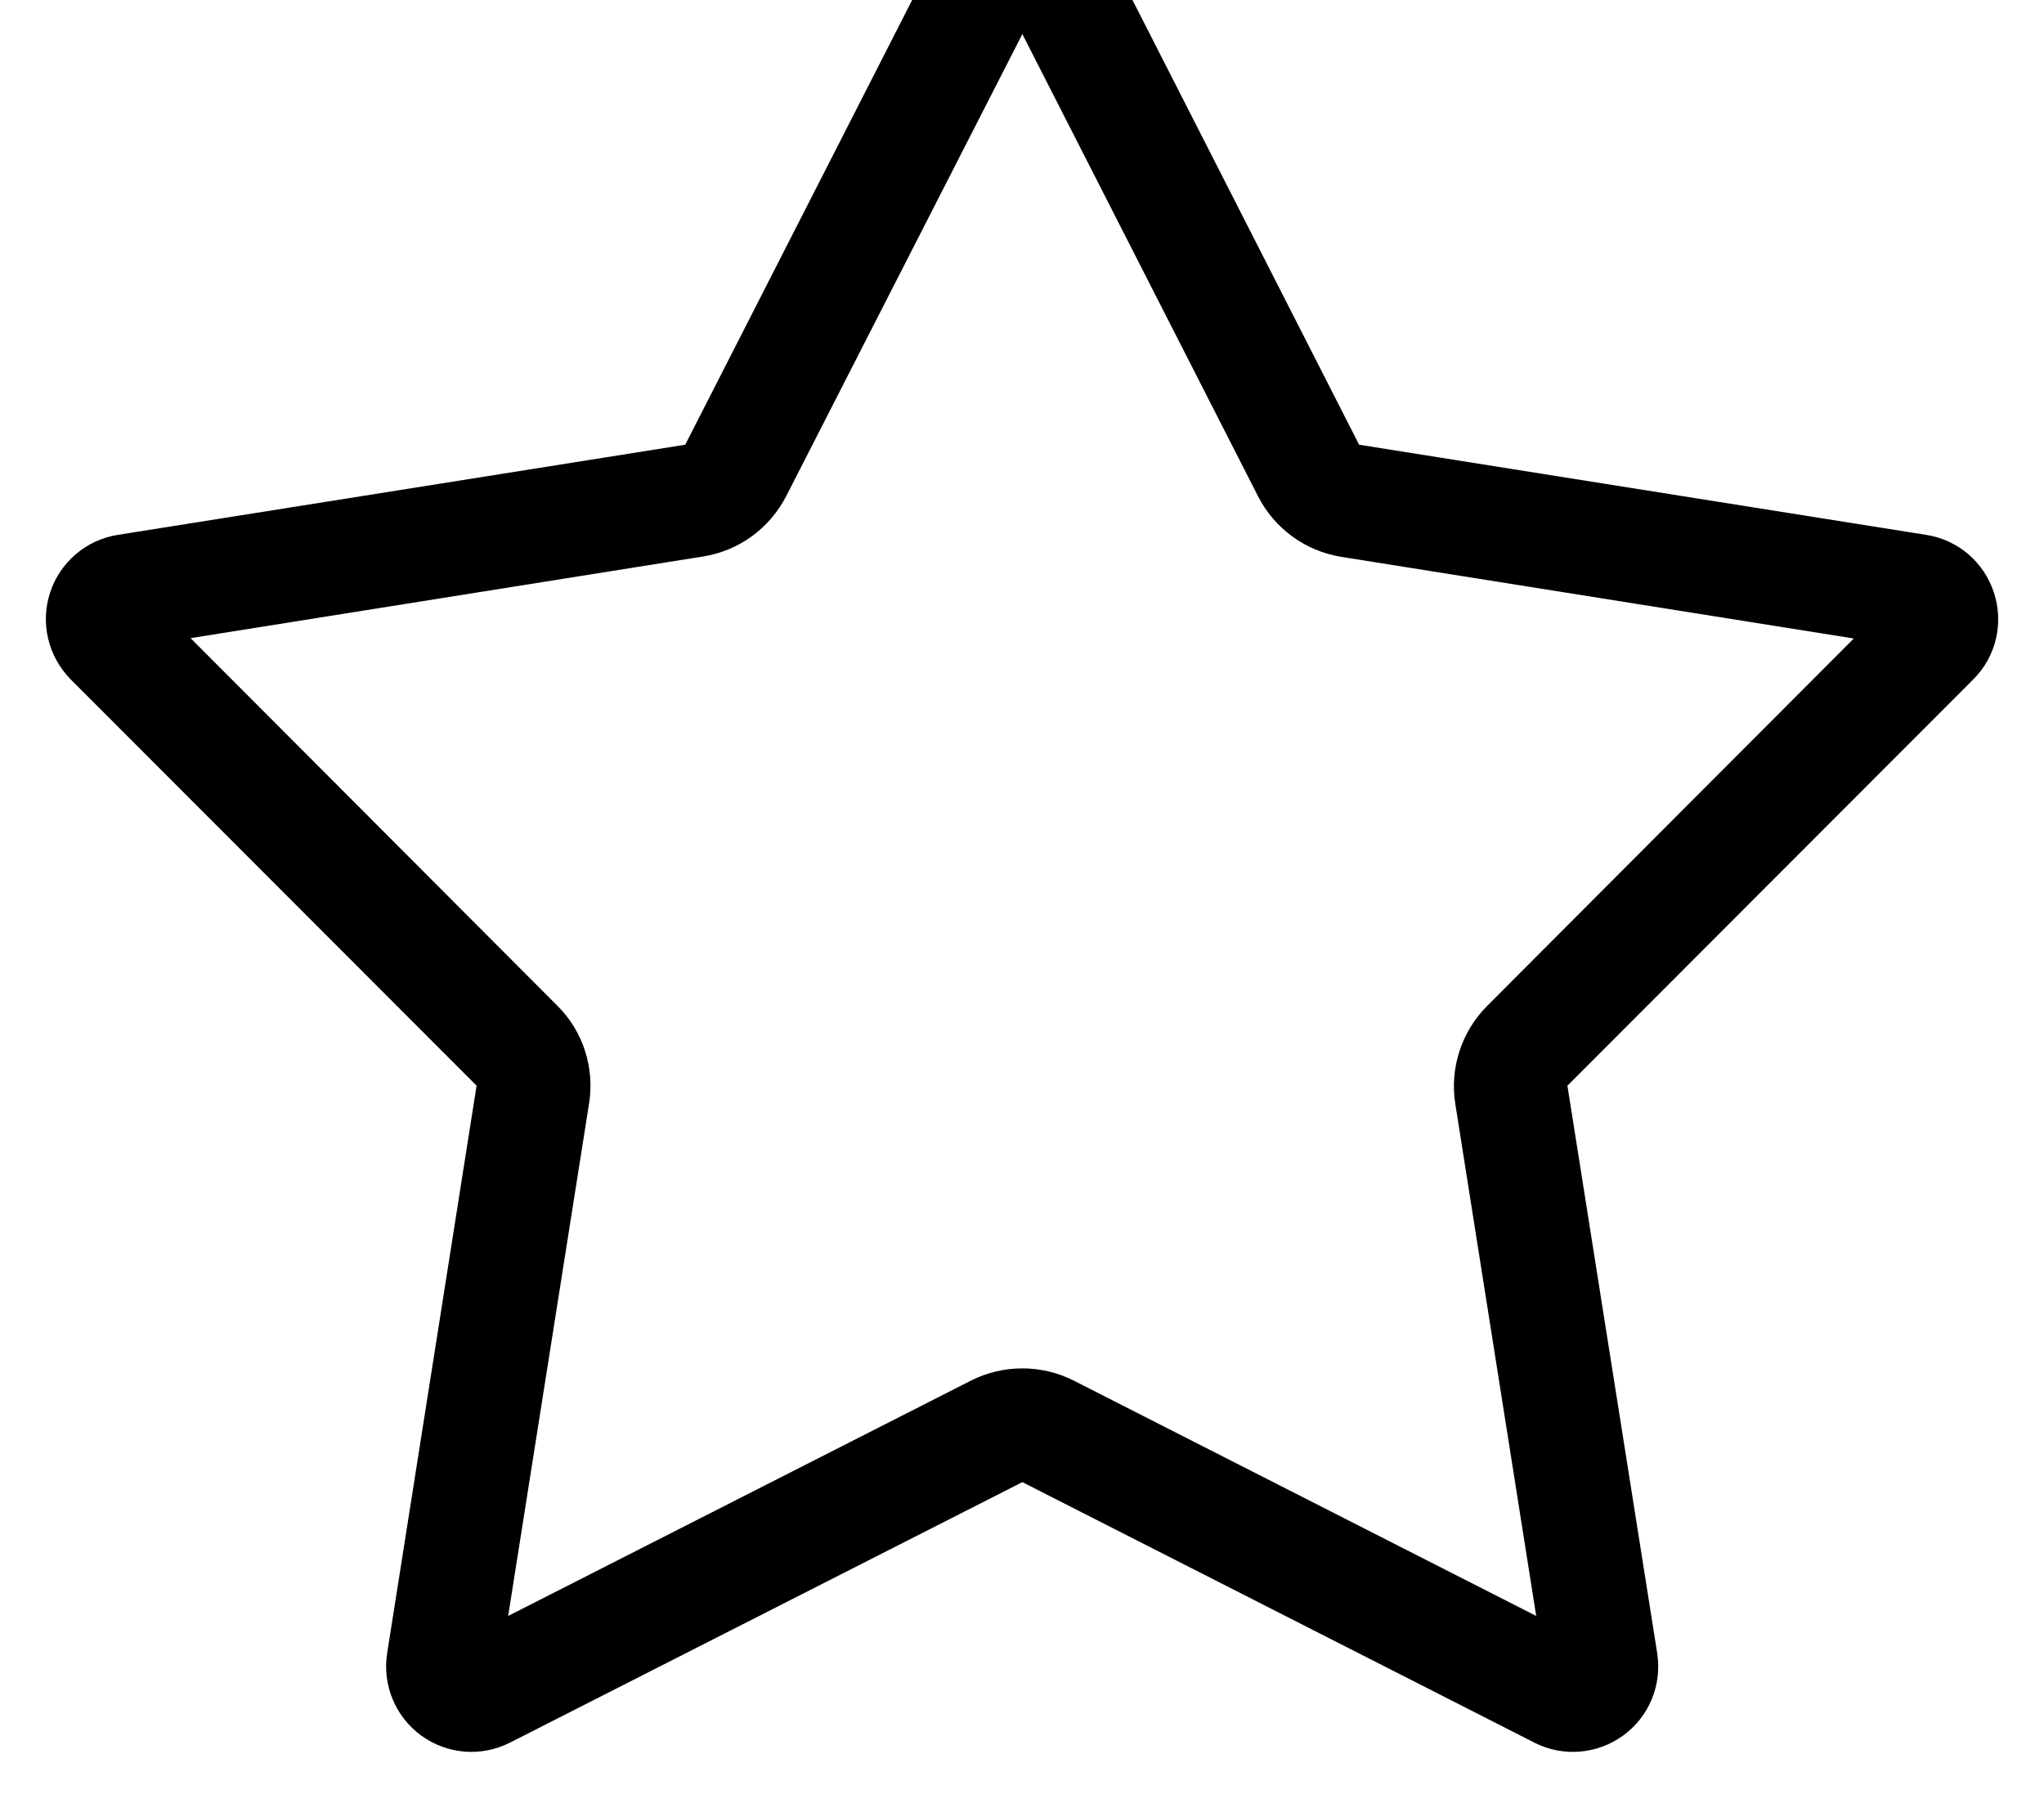 <svg fill="currentColor" xmlns="http://www.w3.org/2000/svg" viewBox="0 0 576 512"><!--! Font Awesome Pro 7.0.1 by @fontawesome - https://fontawesome.com License - https://fontawesome.com/license (Commercial License) Copyright 2025 Fonticons, Inc. --><path fill="currentColor" d="M383 125.3L309.5-18.9c-4.1-8-12.4-13.1-21.4-13.1s-17.3 5.1-21.4 13.1L193.1 125.3 33.2 150.7c-8.9 1.4-16.3 7.7-19.1 16.3s-.5 18 5.8 24.4l114.4 114.5-25.2 159.9c-1.4 8.9 2.3 17.9 9.6 23.2s16.9 6.1 25 2L288.1 417.6 432.4 491c8 4.1 17.7 3.3 25-2s11-14.2 9.6-23.2L441.7 305.9 556.1 191.4c6.4-6.4 8.6-15.8 5.8-24.4s-10.1-14.9-19.1-16.3L383 125.3zm-5 31.6l144.4 23-103.3 103.5c-7.2 7.2-10.6 17.5-9 27.6L432.9 455.3 302.6 389c-9.1-4.6-19.9-4.6-29 0L143.2 455.3 166 310.9c1.6-10.1-1.7-20.4-9-27.6l-103.3-103.5 144.4-23c10.1-1.6 18.8-7.9 23.5-17.1L288.1 9.6 354.5 139.8c4.6 9.1 13.4 15.5 23.5 17.1z"/></svg>